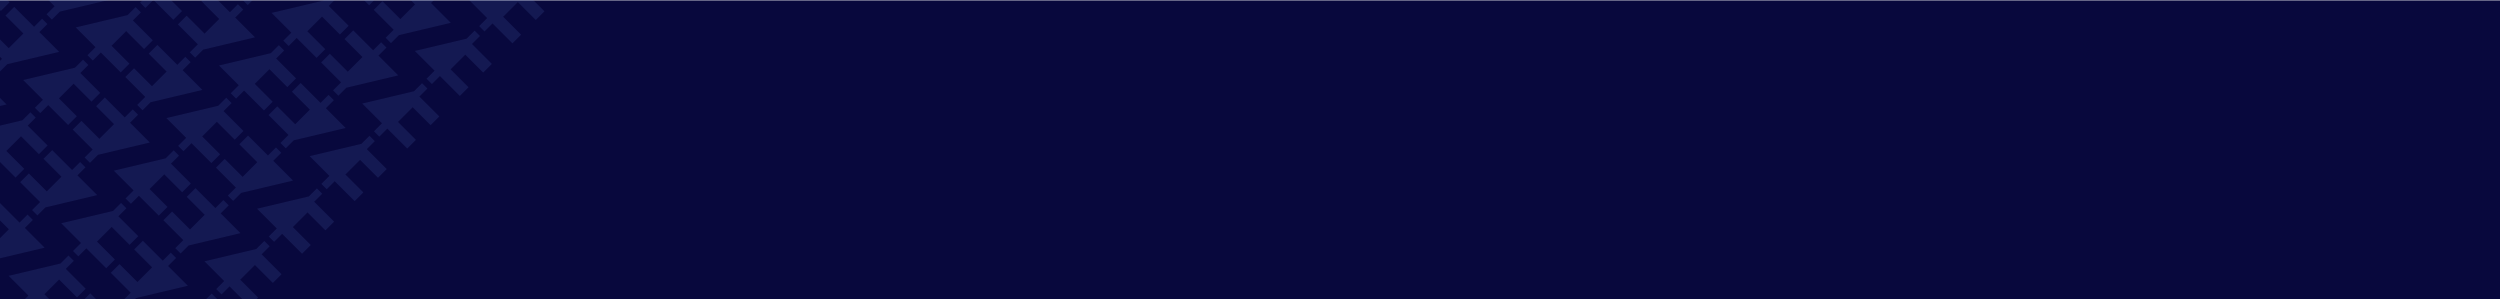 <svg xmlns="http://www.w3.org/2000/svg" xmlns:xlink="http://www.w3.org/1999/xlink" width="1920" height="230" viewBox="0 0 1920 230"><defs><style>.a{fill:#6184d8;}.b{fill:#08083d;}.c{clip-path:url(#a);}.d{opacity:0.7;}.e{fill:rgba(97,132,216,0.2);}</style><clipPath id="a"><rect class="a" width="1920" height="230" transform="translate(0 3554)"/></clipPath></defs><g transform="translate(0 -10726)"><path class="b" d="M0,0H1920V229.705H0Z" transform="translate(0 10726.295)"/><g class="c" transform="translate(0 7172)"><g class="d" transform="translate(-67 34)"><g transform="translate(739.628 1956.424) rotate(135)"><path class="e" d="M34.088,48.836V29.382H18.132V48.836H8.7V27.22H0V21.456H8.7V0L43.517,21.456h8.7V27.22h-8.7V48.836Z" transform="translate(1283 -591.801)"/><path class="e" d="M34.088,48.836V29.382H18.132V48.836H8.7V27.22H0V21.456H8.7V0L43.517,21.456h8.7V27.22h-8.7V48.836Z" transform="translate(1283 -788.716)"/><path class="e" d="M34.088,48.836V29.382H18.132V48.836H8.7V27.22H0V21.456H8.7V0L43.517,21.456h8.7V27.22h-8.7V48.836Z" transform="translate(1283 -690.258)"/><path class="e" d="M34.088,48.836V29.382H18.132V48.836H8.7V27.22H0V21.456H8.7V0L43.517,21.456h8.7V27.22h-8.7V48.836Z" transform="translate(1283 -887.173)"/><path class="e" d="M34.088,48.836V29.382H18.132V48.836H8.7V27.22H0V21.456H8.7V0L43.517,21.456h8.7V27.22h-8.7V48.836Z" transform="translate(1511.465 -591.801)"/><path class="e" d="M34.088,48.836V29.382H18.132V48.836H8.7V27.22H0V21.456H8.7V0L43.517,21.456h8.7V27.22h-8.7V48.836Z" transform="translate(1511.465 -788.716)"/><path class="e" d="M34.088,48.836V29.382H18.132V48.836H8.7V27.22H0V21.456H8.7V0L43.517,21.456h8.7V27.22h-8.7V48.836Z" transform="translate(1511.465 -690.258)"/><path class="e" d="M34.088,48.836V29.382H18.132V48.836H8.7V27.22H0V21.456H8.7V0L43.517,21.456h8.7V27.22h-8.7V48.836Z" transform="translate(1511.465 -887.173)"/><path class="e" d="M34.088,48.836V29.382H18.132V48.836H8.7V27.22H0V21.456H8.7V0L43.517,21.456h8.7V27.22h-8.7V48.836Z" transform="translate(1397.232 -591.801)"/><path class="e" d="M34.088,48.836V29.382H18.132V48.836H8.7V27.22H0V21.456H8.7V0L43.517,21.456h8.7V27.22h-8.7V48.836Z" transform="translate(1397.232 -788.716)"/><path class="e" d="M34.088,48.836V29.382H18.132V48.836H8.7V27.22H0V21.456H8.7V0L43.517,21.456h8.7V27.22h-8.7V48.836Z" transform="translate(1397.232 -690.258)"/><path class="e" d="M34.088,48.836V29.382H18.132V48.836H8.7V27.22H0V21.456H8.7V0L43.517,21.456h8.7V27.22h-8.7V48.836Z" transform="translate(1397.232 -887.173)"/><path class="e" d="M34.088,48.836V29.382H18.132V48.836H8.7V27.22H0V21.456H8.7V0L43.517,21.456h8.7V27.22h-8.7V48.836Z" transform="translate(1625.697 -591.801)"/><path class="e" d="M34.088,48.836V29.382H18.132V48.836H8.7V27.22H0V21.456H8.7V0L43.517,21.456h8.7V27.22h-8.7V48.836Z" transform="translate(1625.697 -788.716)"/><path class="e" d="M34.088,48.836V29.382H18.132V48.836H8.7V27.22H0V21.456H8.7V0L43.517,21.456h8.7V27.22h-8.7V48.836Z" transform="translate(1625.697 -690.258)"/><path class="e" d="M34.088,48.836V29.382H18.132V48.836H8.7V27.22H0V21.456H8.7V0L43.517,21.456h8.7V27.22h-8.7V48.836Z" transform="translate(1625.697 -887.173)"/><path class="e" d="M34.088,48.836V29.382H18.132V48.836H8.7V27.22H0V21.456H8.7V0L43.517,21.456h8.7V27.22h-8.7V48.836Z" transform="translate(1340.116 -591.801)"/><path class="e" d="M34.088,48.836V29.382H18.132V48.836H8.7V27.22H0V21.456H8.7V0L43.517,21.456h8.7V27.22h-8.7V48.836Z" transform="translate(1340.116 -788.716)"/><path class="e" d="M34.088,48.836V29.382H18.132V48.836H8.7V27.22H0V21.456H8.7V0L43.517,21.456h8.7V27.22h-8.7V48.836Z" transform="translate(1340.116 -690.258)"/><path class="e" d="M34.088,48.836V29.382H18.132V48.836H8.7V27.22H0V21.456H8.7V0L43.517,21.456h8.7V27.22h-8.7V48.836Z" transform="translate(1340.116 -887.173)"/><path class="e" d="M34.088,48.836V29.382H18.132V48.836H8.7V27.22H0V21.456H8.7V0L43.517,21.456h8.7V27.22h-8.7V48.836Z" transform="translate(1568.581 -591.801)"/><path class="e" d="M34.088,48.836V29.382H18.132V48.836H8.7V27.22H0V21.456H8.7V0L43.517,21.456h8.7V27.22h-8.7V48.836Z" transform="translate(1568.581 -788.716)"/><path class="e" d="M34.088,48.836V29.382H18.132V48.836H8.7V27.22H0V21.456H8.7V0L43.517,21.456h8.7V27.22h-8.7V48.836Z" transform="translate(1568.581 -690.258)"/><path class="e" d="M34.088,48.836V29.382H18.132V48.836H8.7V27.22H0V21.456H8.7V0L43.517,21.456h8.7V27.22h-8.7V48.836Z" transform="translate(1568.581 -887.173)"/><path class="e" d="M34.088,48.836V29.382H18.132V48.836H8.7V27.22H0V21.456H8.7V0L43.517,21.456h8.7V27.22h-8.7V48.836Z" transform="translate(1454.349 -591.801)"/><path class="e" d="M34.088,48.836V29.382H18.132V48.836H8.7V27.22H0V21.456H8.7V0L43.517,21.456h8.7V27.22h-8.7V48.836Z" transform="translate(1454.349 -788.716)"/><path class="e" d="M34.088,48.836V29.382H18.132V48.836H8.7V27.22H0V21.456H8.7V0L43.517,21.456h8.7V27.22h-8.7V48.836Z" transform="translate(1454.349 -690.258)"/><path class="e" d="M34.088,48.836V29.382H18.132V48.836H8.7V27.22H0V21.456H8.7V0L43.517,21.456h8.7V27.22h-8.7V48.836Z" transform="translate(1454.349 -887.173)"/><path class="e" d="M34.088,48.836V29.382H18.132V48.836H8.7V27.22H0V21.456H8.7V0L43.517,21.456h8.7V27.22h-8.7V48.836Z" transform="translate(1682.813 -591.801)"/><path class="e" d="M34.088,48.836V29.382H18.132V48.836H8.7V27.22H0V21.456H8.7V0L43.517,21.456h8.7V27.22h-8.7V48.836Z" transform="translate(1682.813 -788.716)"/><path class="e" d="M34.088,48.836V29.382H18.132V48.836H8.7V27.22H0V21.456H8.7V0L43.517,21.456h8.7V27.22h-8.7V48.836Z" transform="translate(1682.813 -690.258)"/><path class="e" d="M34.088,48.836V29.382H18.132V48.836H8.7V27.22H0V21.456H8.7V0L43.517,21.456h8.7V27.22h-8.7V48.836Z" transform="translate(1682.813 -887.173)"/><path class="e" d="M34.088,48.836V29.382H18.132V48.836H8.7V27.22H0V21.456H8.7V0L43.517,21.456h8.7V27.22h-8.7V48.836Z" transform="translate(1335.22 -587.57) rotate(180)"/><path class="e" d="M34.088,48.836V29.382H18.132V48.836H8.7V27.22H0V21.456H8.7V0L43.517,21.456h8.7V27.22h-8.7V48.836Z" transform="translate(1335.22 -784.485) rotate(180)"/><path class="e" d="M34.088,48.836V29.382H18.132V48.836H8.7V27.22H0V21.456H8.7V0L43.517,21.456h8.7V27.22h-8.7V48.836Z" transform="translate(1335.22 -686.027) rotate(180)"/><path class="e" d="M34.088,48.836V29.382H18.132V48.836H8.7V27.22H0V21.456H8.7V0L43.517,21.456h8.7V27.22h-8.7V48.836Z" transform="translate(1335.22 -882.942) rotate(180)"/><path class="e" d="M34.088,48.836V29.382H18.132V48.836H8.7V27.22H0V21.456H8.7V0L43.517,21.456h8.7V27.22h-8.7V48.836Z" transform="translate(1563.685 -587.57) rotate(180)"/><path class="e" d="M34.088,48.836V29.382H18.132V48.836H8.7V27.22H0V21.456H8.7V0L43.517,21.456h8.7V27.22h-8.7V48.836Z" transform="translate(1563.685 -784.485) rotate(180)"/><path class="e" d="M34.088,48.836V29.382H18.132V48.836H8.7V27.22H0V21.456H8.7V0L43.517,21.456h8.7V27.22h-8.7V48.836Z" transform="translate(1563.685 -686.027) rotate(180)"/><path class="e" d="M34.088,48.836V29.382H18.132V48.836H8.7V27.22H0V21.456H8.7V0L43.517,21.456h8.7V27.22h-8.7V48.836Z" transform="translate(1563.685 -882.942) rotate(180)"/><path class="e" d="M34.088,48.836V29.382H18.132V48.836H8.7V27.22H0V21.456H8.7V0L43.517,21.456h8.7V27.22h-8.7V48.836Z" transform="translate(1449.453 -587.57) rotate(180)"/><path class="e" d="M34.088,48.836V29.382H18.132V48.836H8.7V27.22H0V21.456H8.7V0L43.517,21.456h8.7V27.22h-8.7V48.836Z" transform="translate(1449.453 -784.485) rotate(180)"/><path class="e" d="M34.088,48.836V29.382H18.132V48.836H8.7V27.22H0V21.456H8.7V0L43.517,21.456h8.7V27.22h-8.7V48.836Z" transform="translate(1449.453 -686.027) rotate(180)"/><path class="e" d="M34.088,48.836V29.382H18.132V48.836H8.7V27.22H0V21.456H8.7V0L43.517,21.456h8.7V27.22h-8.7V48.836Z" transform="translate(1449.453 -882.942) rotate(180)"/><path class="e" d="M34.088,48.836V29.382H18.132V48.836H8.7V27.22H0V21.456H8.7V0L43.517,21.456h8.7V27.22h-8.7V48.836Z" transform="translate(1677.917 -587.57) rotate(180)"/><path class="e" d="M34.088,48.836V29.382H18.132V48.836H8.7V27.22H0V21.456H8.7V0L43.517,21.456h8.7V27.22h-8.7V48.836Z" transform="translate(1677.917 -784.485) rotate(180)"/><path class="e" d="M34.088,48.836V29.382H18.132V48.836H8.7V27.22H0V21.456H8.7V0L43.517,21.456h8.7V27.22h-8.7V48.836Z" transform="translate(1677.917 -686.027) rotate(180)"/><path class="e" d="M34.088,48.836V29.382H18.132V48.836H8.7V27.22H0V21.456H8.7V0L43.517,21.456h8.7V27.22h-8.7V48.836Z" transform="translate(1677.917 -882.942) rotate(180)"/><path class="e" d="M34.088,48.836V29.382H18.132V48.836H8.7V27.22H0V21.456H8.7V0L43.517,21.456h8.7V27.22h-8.7V48.836Z" transform="translate(1392.337 -587.57) rotate(180)"/><path class="e" d="M34.088,48.836V29.382H18.132V48.836H8.7V27.22H0V21.456H8.7V0L43.517,21.456h8.7V27.22h-8.7V48.836Z" transform="translate(1392.337 -784.485) rotate(180)"/><path class="e" d="M34.088,48.836V29.382H18.132V48.836H8.7V27.22H0V21.456H8.7V0L43.517,21.456h8.7V27.22h-8.7V48.836Z" transform="translate(1392.337 -686.027) rotate(180)"/><path class="e" d="M34.088,48.836V29.382H18.132V48.836H8.7V27.22H0V21.456H8.7V0L43.517,21.456h8.7V27.22h-8.7V48.836Z" transform="translate(1392.337 -882.942) rotate(180)"/><path class="e" d="M34.088,48.836V29.382H18.132V48.836H8.7V27.22H0V21.456H8.7V0L43.517,21.456h8.7V27.22h-8.7V48.836Z" transform="translate(1620.801 -587.57) rotate(180)"/><path class="e" d="M34.088,48.836V29.382H18.132V48.836H8.7V27.22H0V21.456H8.7V0L43.517,21.456h8.7V27.22h-8.7V48.836Z" transform="translate(1620.801 -784.485) rotate(180)"/><path class="e" d="M34.088,48.836V29.382H18.132V48.836H8.7V27.22H0V21.456H8.7V0L43.517,21.456h8.7V27.22h-8.7V48.836Z" transform="translate(1620.801 -686.027) rotate(180)"/><path class="e" d="M34.088,48.836V29.382H18.132V48.836H8.7V27.22H0V21.456H8.7V0L43.517,21.456h8.7V27.22h-8.7V48.836Z" transform="translate(1620.801 -882.942) rotate(180)"/><path class="e" d="M34.088,48.836V29.382H18.132V48.836H8.7V27.22H0V21.456H8.7V0L43.517,21.456h8.7V27.22h-8.7V48.836Z" transform="translate(1506.569 -587.57) rotate(180)"/><path class="e" d="M34.088,48.836V29.382H18.132V48.836H8.7V27.22H0V21.456H8.7V0L43.517,21.456h8.7V27.22h-8.7V48.836Z" transform="translate(1506.569 -784.485) rotate(180)"/><path class="e" d="M34.088,48.836V29.382H18.132V48.836H8.7V27.22H0V21.456H8.7V0L43.517,21.456h8.7V27.22h-8.7V48.836Z" transform="translate(1506.569 -686.027) rotate(180)"/><path class="e" d="M34.088,48.836V29.382H18.132V48.836H8.7V27.22H0V21.456H8.7V0L43.517,21.456h8.7V27.22h-8.7V48.836Z" transform="translate(1506.569 -882.942) rotate(180)"/><path class="e" d="M34.088,48.836V29.382H18.132V48.836H8.7V27.22H0V21.456H8.7V0L43.517,21.456h8.7V27.22h-8.7V48.836Z" transform="translate(1735.034 -587.57) rotate(180)"/><path class="e" d="M34.088,48.836V29.382H18.132V48.836H8.7V27.22H0V21.456H8.7V0L43.517,21.456h8.7V27.22h-8.7V48.836Z" transform="translate(1735.034 -784.485) rotate(180)"/><path class="e" d="M34.088,48.836V29.382H18.132V48.836H8.7V27.22H0V21.456H8.7V0L43.517,21.456h8.7V27.22h-8.7V48.836Z" transform="translate(1735.034 -686.027) rotate(180)"/><path class="e" d="M34.088,48.836V29.382H18.132V48.836H8.7V27.22H0V21.456H8.7V0L43.517,21.456h8.7V27.22h-8.7V48.836Z" transform="translate(1735.034 -882.942) rotate(180)"/></g></g></g></g></svg>
